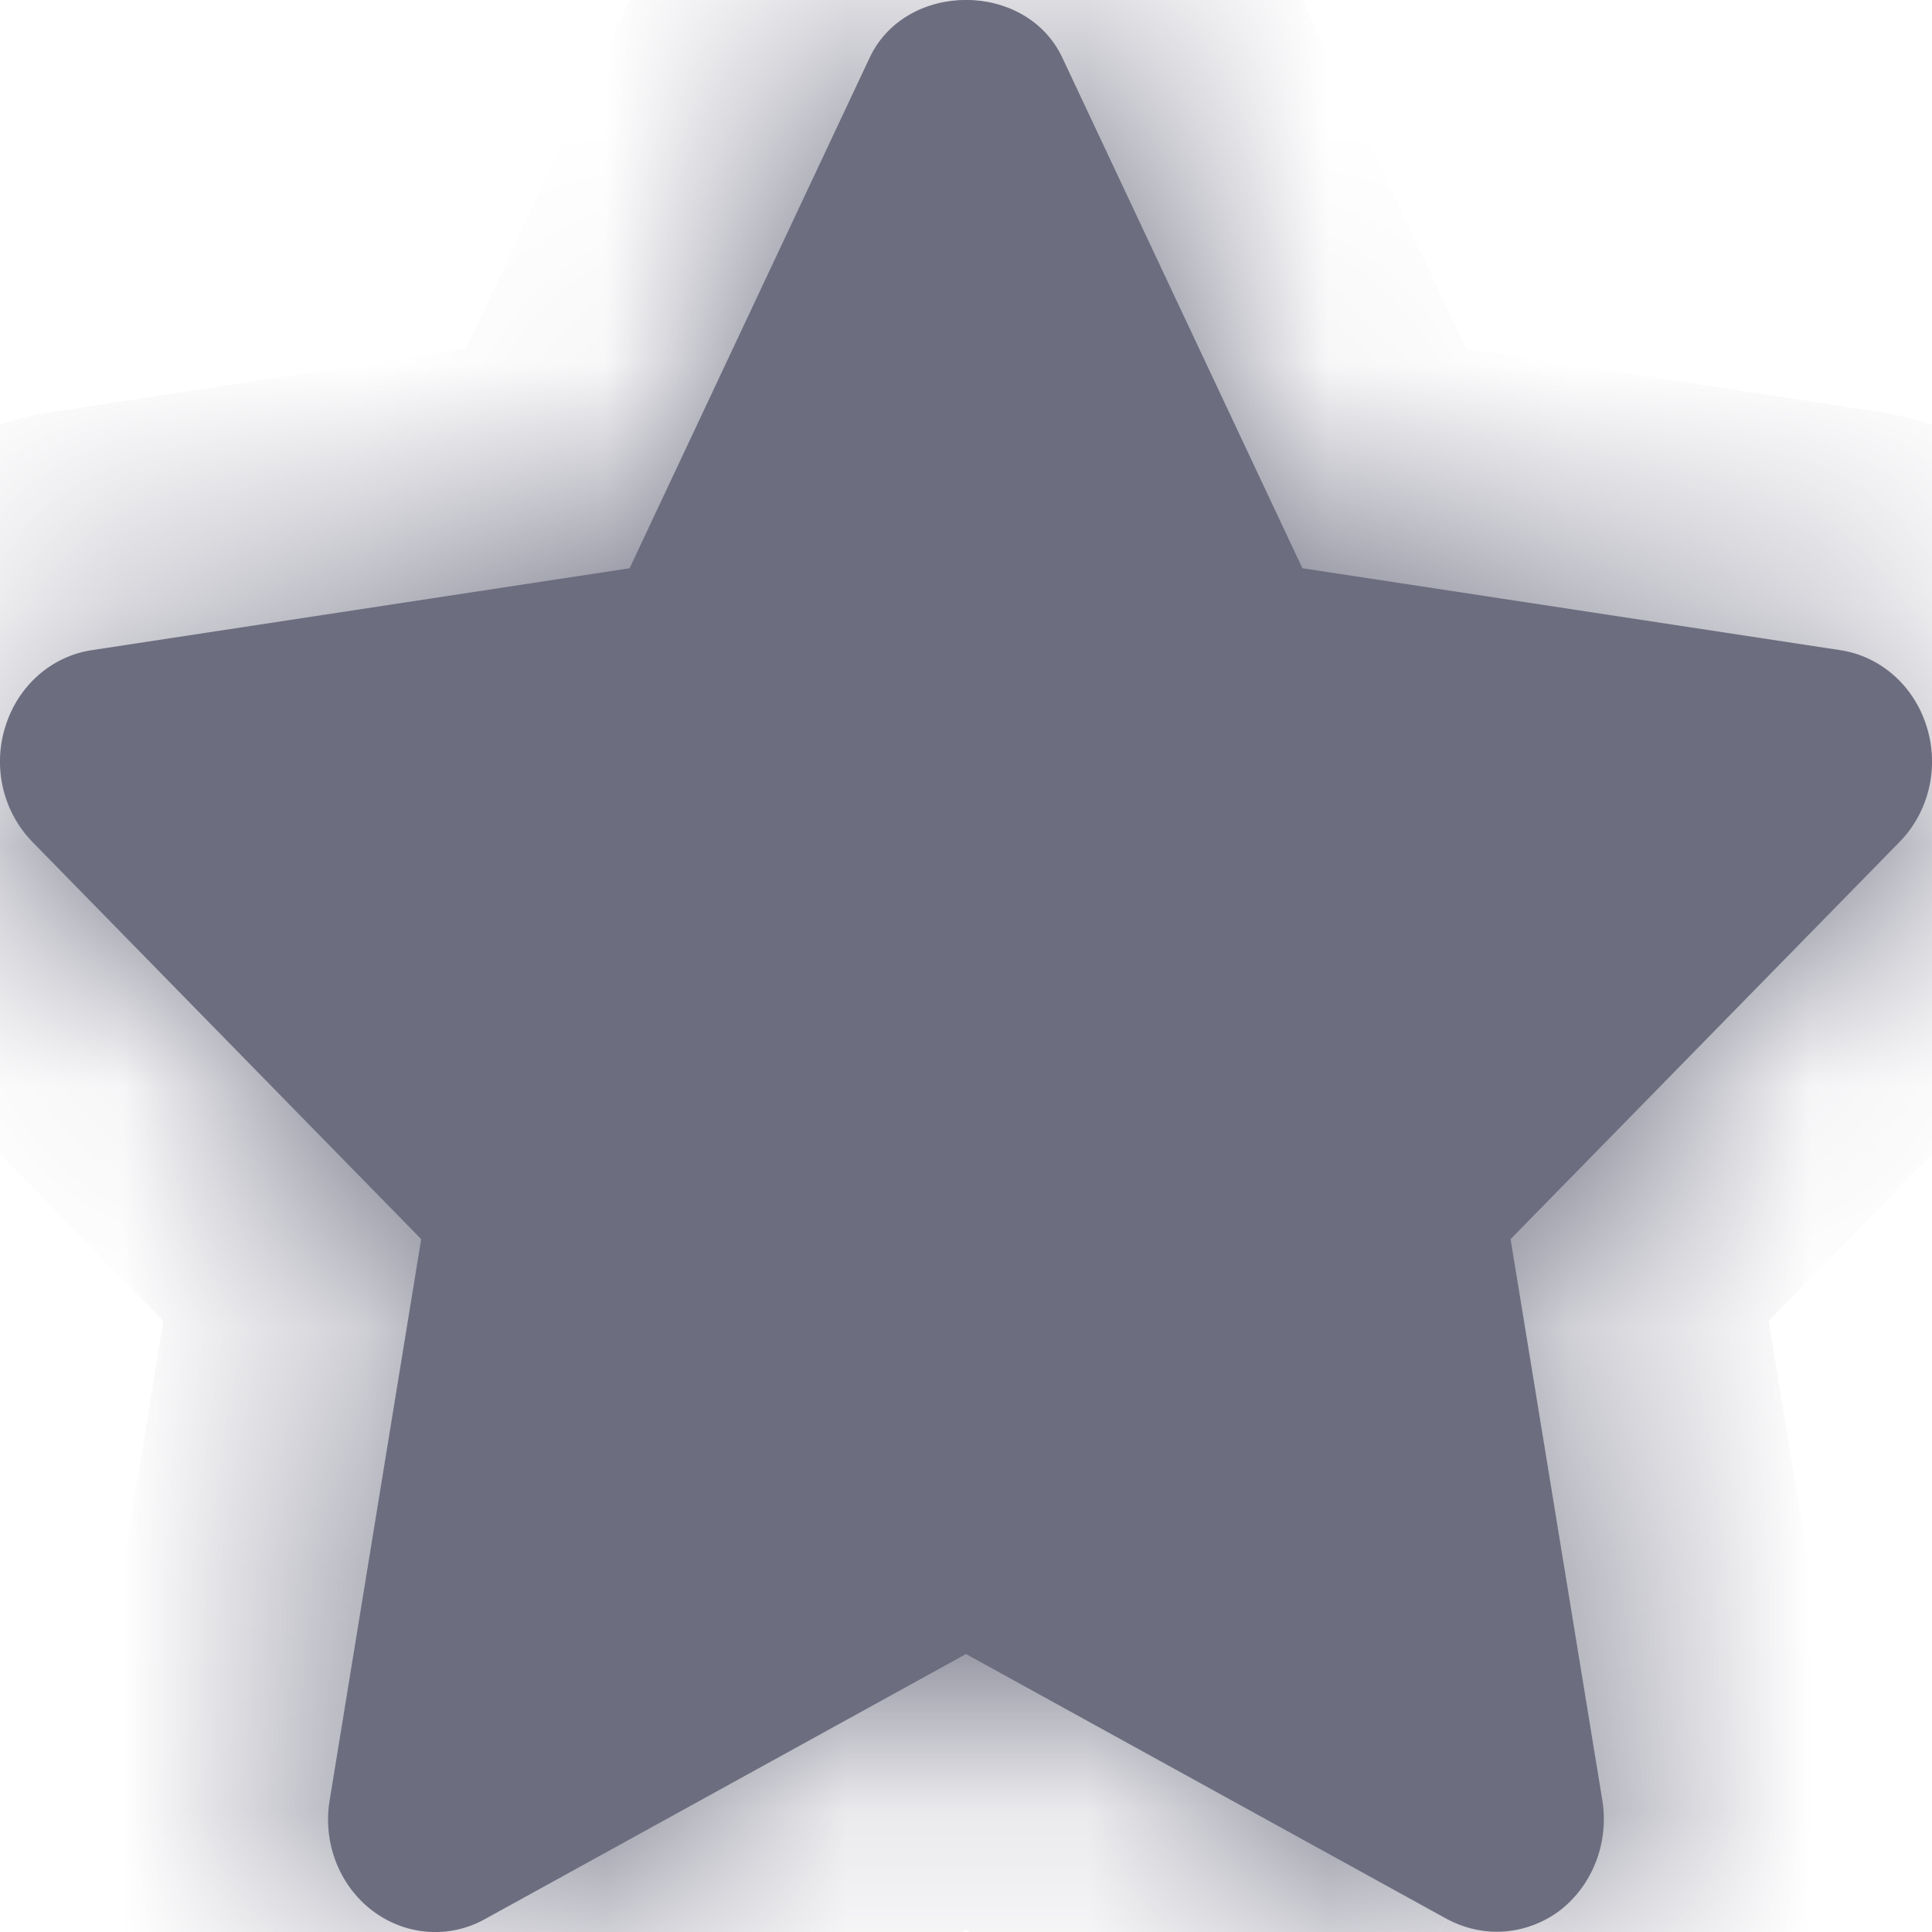 <svg width="8" height="8" viewBox="0 0 8 8" fill="none" xmlns="http://www.w3.org/2000/svg">
<mask id="path-1-inside-1" fill="white">
<path fill-rule="evenodd" clip-rule="evenodd" d="M7.978 3.009C7.926 2.84 7.787 2.717 7.619 2.692L5.393 2.353L4.399 0.239C4.249 -0.08 3.751 -0.08 3.601 0.239L2.607 2.353L0.381 2.692C0.213 2.717 0.074 2.84 0.022 3.009C-0.031 3.178 0.013 3.362 0.134 3.486L1.744 5.131L1.365 7.455C1.336 7.629 1.404 7.806 1.541 7.911C1.679 8.016 1.861 8.029 2.009 7.946L4 6.849L5.991 7.946C6.056 7.981 6.127 7.999 6.198 7.999C6.289 7.999 6.382 7.969 6.459 7.911C6.595 7.806 6.663 7.629 6.635 7.455L6.255 5.131L7.866 3.486C7.987 3.362 8.031 3.178 7.978 3.009Z"/>
</mask>
<path fill-rule="evenodd" clip-rule="evenodd" d="M7.978 3.009C7.926 2.84 7.787 2.717 7.619 2.692L5.393 2.353L4.399 0.239C4.249 -0.08 3.751 -0.08 3.601 0.239L2.607 2.353L0.381 2.692C0.213 2.717 0.074 2.84 0.022 3.009C-0.031 3.178 0.013 3.362 0.134 3.486L1.744 5.131L1.365 7.455C1.336 7.629 1.404 7.806 1.541 7.911C1.679 8.016 1.861 8.029 2.009 7.946L4 6.849L5.991 7.946C6.056 7.981 6.127 7.999 6.198 7.999C6.289 7.999 6.382 7.969 6.459 7.911C6.595 7.806 6.663 7.629 6.635 7.455L6.255 5.131L7.866 3.486C7.987 3.362 8.031 3.178 7.978 3.009Z" fill="#6D6D80"/>
<path d="M7.619 2.692L7.468 3.681L7.471 3.681L7.619 2.692ZM5.393 2.353L4.488 2.779L4.715 3.261L5.243 3.342L5.393 2.353ZM4.399 0.239L3.493 0.663L3.494 0.665L4.399 0.239ZM3.601 0.239L4.506 0.665L4.507 0.663L3.601 0.239ZM2.607 2.353L2.757 3.342L3.285 3.261L3.512 2.779L2.607 2.353ZM0.381 2.692L0.529 3.681L0.532 3.681L0.381 2.692ZM0.134 3.486L-0.582 4.184L-0.581 4.185L0.134 3.486ZM1.744 5.131L2.731 5.293L2.813 4.793L2.459 4.432L1.744 5.131ZM1.365 7.455L2.351 7.621L2.352 7.616L1.365 7.455ZM1.541 7.911L2.148 7.116L2.147 7.115L1.541 7.911ZM2.009 7.946L1.527 7.07L1.522 7.073L2.009 7.946ZM4 6.849L4.482 5.973L3.999 5.708L3.517 5.974L4 6.849ZM5.991 7.946L5.508 8.822L5.512 8.824L5.991 7.946ZM6.459 7.911L7.064 8.707L7.068 8.704L6.459 7.911ZM6.635 7.455L7.622 7.294L7.622 7.294L6.635 7.455ZM6.255 5.131L5.541 4.432L5.187 4.793L5.269 5.293L6.255 5.131ZM7.866 3.486L8.581 4.185L8.582 4.184L7.866 3.486ZM8.933 2.712C8.774 2.199 8.337 1.788 7.767 1.703L7.471 3.681C7.237 3.646 7.078 3.481 7.023 3.306L8.933 2.712ZM7.77 1.704L5.544 1.364L5.243 3.342L7.468 3.681L7.77 1.704ZM6.298 1.927L5.304 -0.187L3.494 0.665L4.488 2.779L6.298 1.927ZM5.304 -0.185C5.033 -0.764 4.469 -1 4 -1C3.531 -1 2.967 -0.764 2.696 -0.185L4.507 0.663C4.385 0.923 4.145 1 4 1C3.855 1 3.615 0.923 3.493 0.663L5.304 -0.185ZM2.696 -0.187L1.702 1.927L3.512 2.779L4.506 0.665L2.696 -0.187ZM2.456 1.364L0.23 1.704L0.532 3.681L2.757 3.342L2.456 1.364ZM0.233 1.703C-0.337 1.788 -0.774 2.199 -0.933 2.712L0.977 3.306C0.922 3.481 0.763 3.646 0.529 3.681L0.233 1.703ZM-0.933 2.712C-1.092 3.224 -0.964 3.792 -0.582 4.184L0.85 2.788C0.99 2.932 1.031 3.131 0.977 3.306L-0.933 2.712ZM-0.581 4.185L1.03 5.831L2.459 4.432L0.848 2.786L-0.581 4.185ZM0.758 4.97L0.378 7.294L2.352 7.616L2.731 5.293L0.758 4.97ZM0.379 7.289C0.29 7.817 0.493 8.369 0.935 8.706L2.147 7.115C2.315 7.243 2.381 7.441 2.351 7.621L0.379 7.289ZM0.934 8.705C1.385 9.05 1.997 9.098 2.497 8.819L1.522 7.073C1.725 6.959 1.973 6.982 2.148 7.116L0.934 8.705ZM2.492 8.822L4.482 7.725L3.517 5.974L1.527 7.07L2.492 8.822ZM3.517 7.725L5.508 8.822L6.473 7.07L4.482 5.973L3.517 7.725ZM5.512 8.824C5.724 8.94 5.96 8.999 6.198 8.999V6.999C6.293 6.999 6.387 7.023 6.47 7.068L5.512 8.824ZM6.198 8.999C6.505 8.999 6.81 8.899 7.064 8.707L5.854 7.114C5.953 7.039 6.074 6.999 6.198 6.999V8.999ZM7.068 8.704C7.506 8.367 7.708 7.818 7.622 7.294L5.648 7.616C5.619 7.44 5.684 7.245 5.85 7.117L7.068 8.704ZM7.622 7.294L7.242 4.97L5.269 5.293L5.648 7.616L7.622 7.294ZM6.97 5.831L8.581 4.185L7.152 2.786L5.541 4.432L6.97 5.831ZM8.582 4.184C8.964 3.792 9.092 3.224 8.933 2.712L7.023 3.306C6.969 3.131 7.01 2.932 7.15 2.788L8.582 4.184Z" fill="#6D6D80" mask="url(#path-1-inside-1)"/>
</svg>
